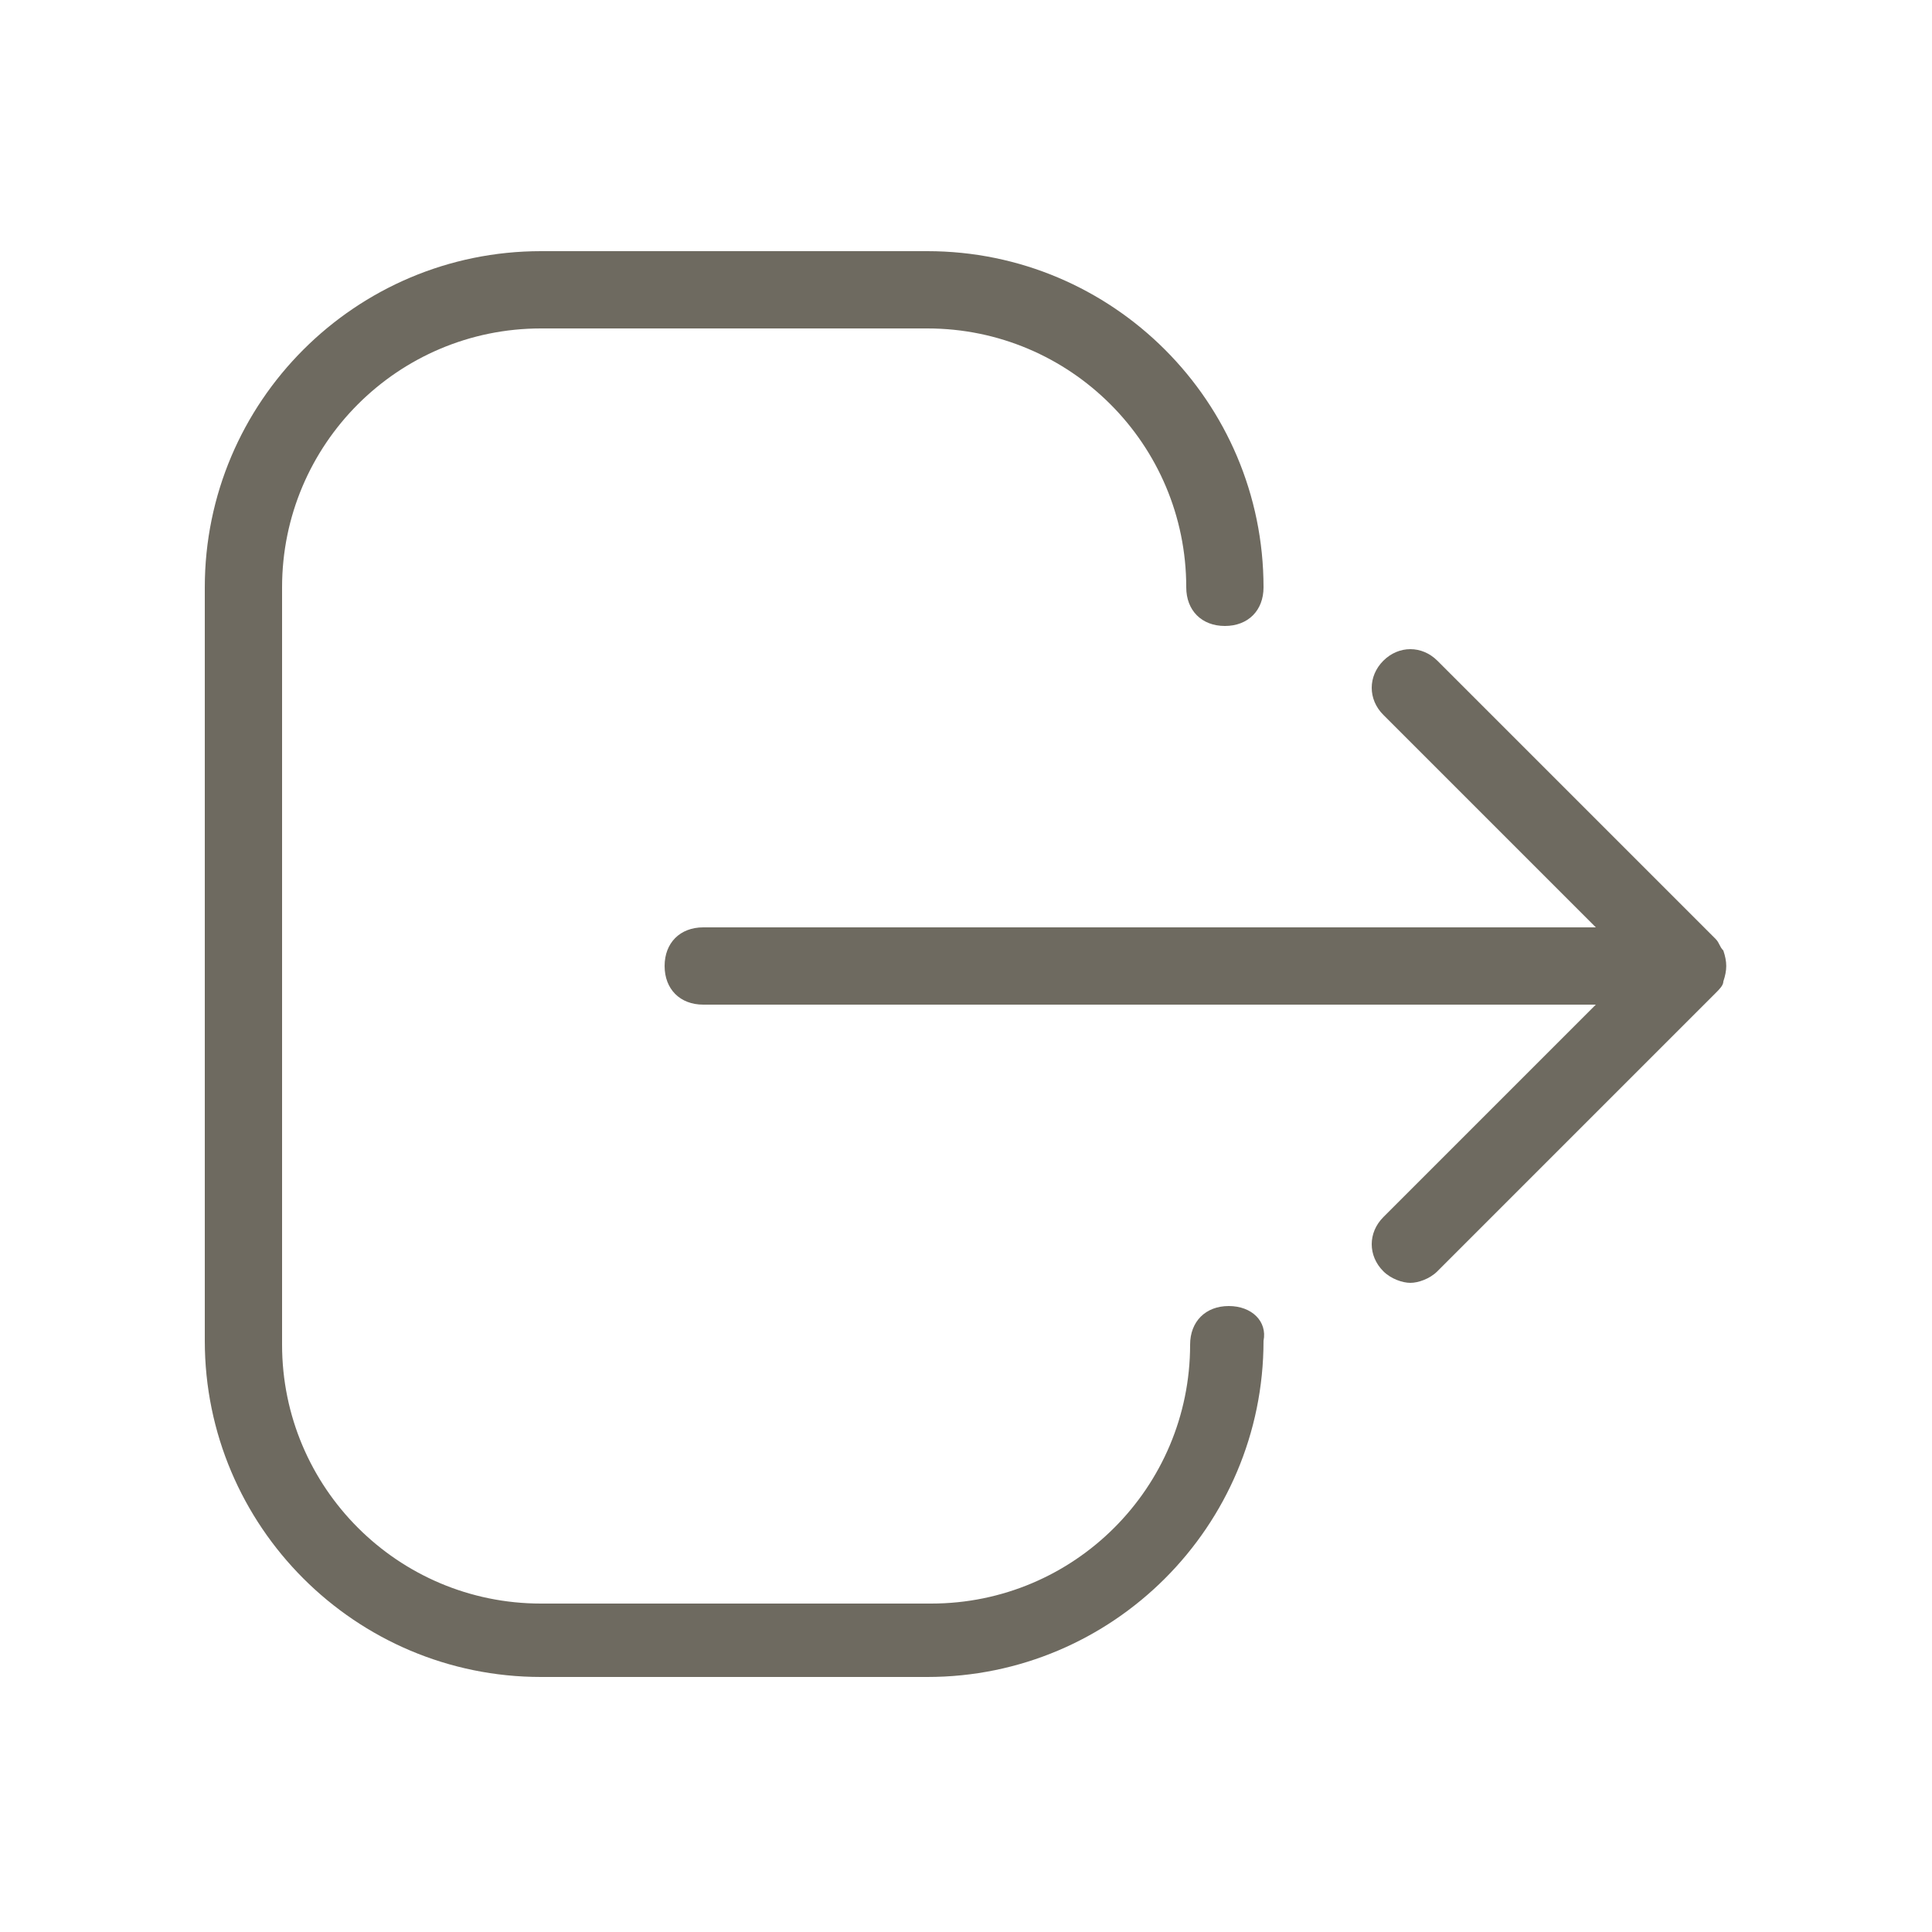 <?xml version="1.0" encoding="utf-8"?>
<!-- Generator: Adobe Illustrator 20.0.0, SVG Export Plug-In . SVG Version: 6.00 Build 0)  -->
<svg version="1.1" id="Layer_1" xmlns="http://www.w3.org/2000/svg" xmlns:xlink="http://www.w3.org/1999/xlink" x="0px" y="0px"
	 width="18px" height="18px" viewBox="0 0 50 50" style="enable-background:new 0 0 50 50;" xml:space="preserve">
<style type="text/css">
	.st0{fill:#6E6A60;}
</style>
<path class="st0" d="M31.8,33.8c-0.6,0-1,0.4-1,1c0,3.7-3,6.7-6.7,6.7H14c-3.7,0-6.7-3-6.7-6.7V15.2c0-3.7,3-6.7,6.7-6.7h10
	c3.7,0,6.7,3,6.7,6.7c0,0.6,0.4,1,1,1s1-0.4,1-1c0-4.8-3.9-8.7-8.7-8.7H14c-4.8,0-8.7,3.9-8.7,8.7v19.5c0,4.8,3.9,8.7,8.7,8.7h10
	c4.8,0,8.7-3.9,8.7-8.7C32.8,34.2,32.4,33.8,31.8,33.8z M44.6,24.6c-0.1-0.1-0.1-0.2-0.2-0.3l-7.2-7.2c-0.4-0.4-1-0.4-1.4,0
	s-0.4,1,0,1.4l5.5,5.5H18.2c-0.6,0-1,0.4-1,1s0.4,1,1,1h23.1l-5.5,5.5c-0.4,0.4-0.4,1,0,1.4c0.2,0.2,0.5,0.3,0.7,0.3
	s0.5-0.1,0.7-0.3l7.2-7.2c0.1-0.1,0.2-0.2,0.2-0.3C44.7,25.1,44.7,24.9,44.6,24.6z"/>
</svg>
